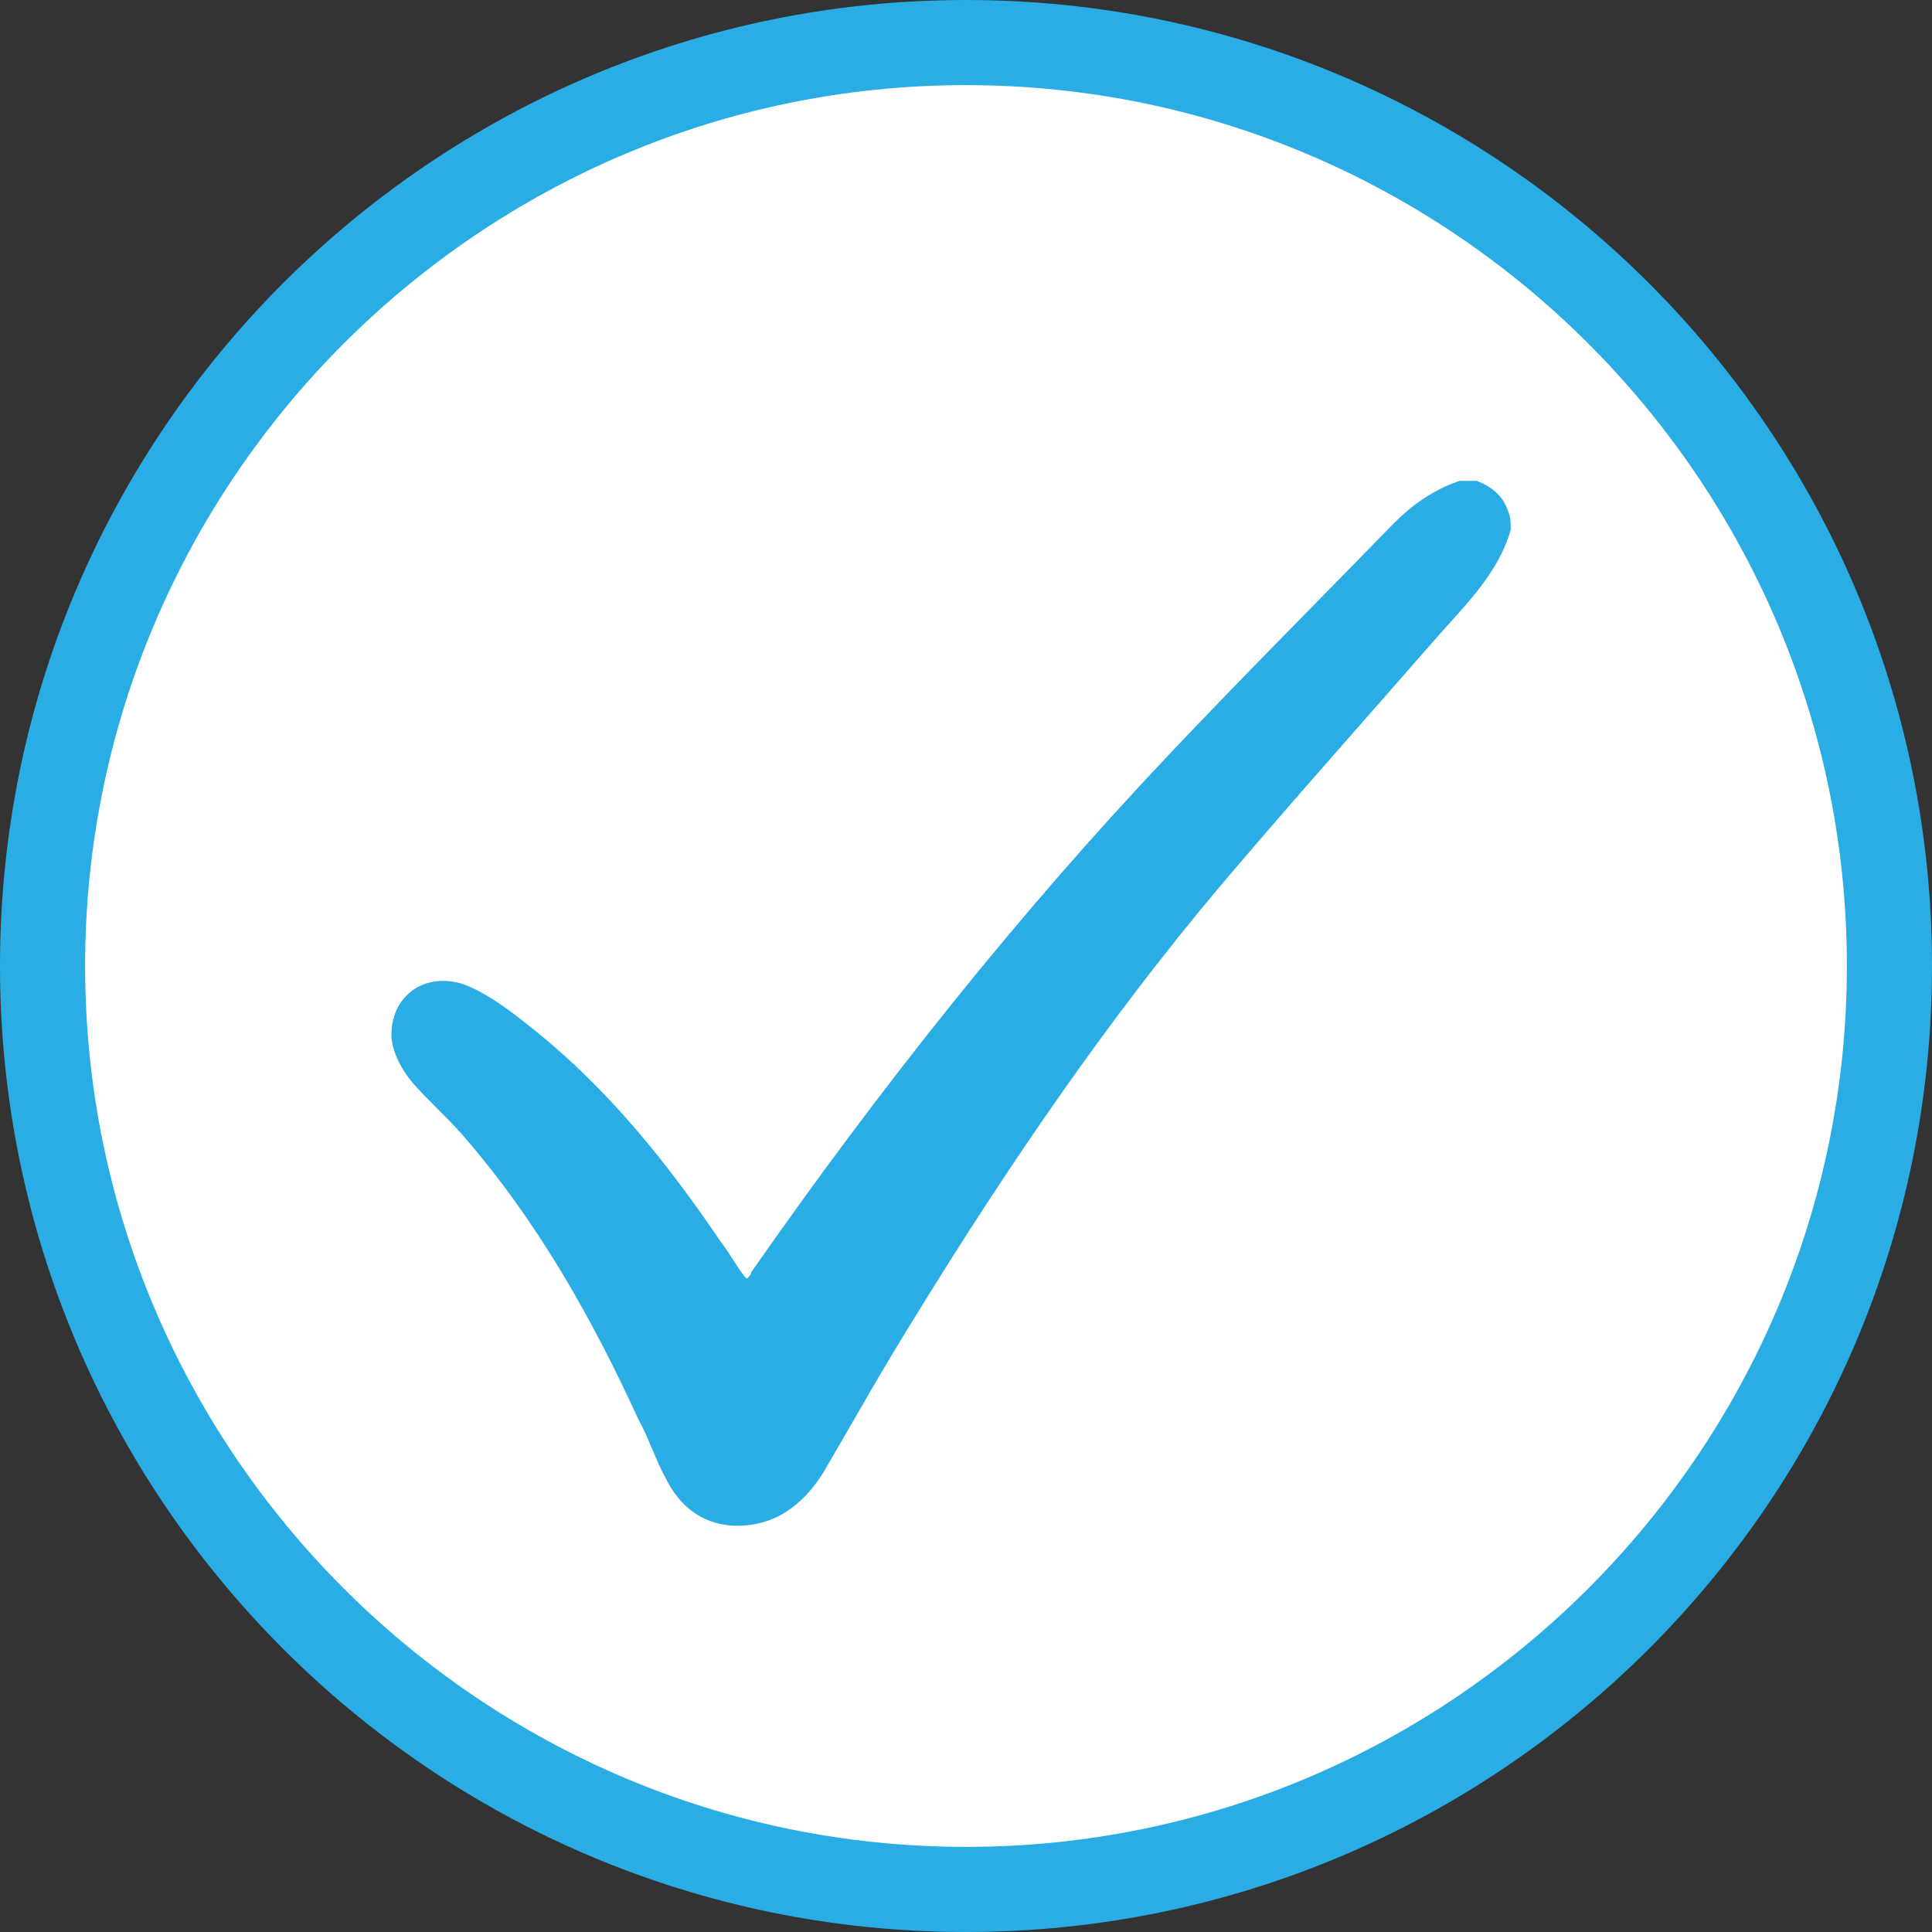 <?xml version="1.0" encoding="utf-8"?>
<!-- Generator: Adobe Illustrator 19.2.0, SVG Export Plug-In . SVG Version: 6.00 Build 0)  -->
<svg version="1.1" id="Layer_1" xmlns="http://www.w3.org/2000/svg" xmlns:xlink="http://www.w3.org/1999/xlink" x="0px" y="0px"
	 viewBox="0 0 90.8 90.8" style="enable-background:new 0 0 90.8 90.8;" xml:space="preserve">
<rect x="0" y="0" width="90.8" height="90.8" fill="#333333" stroke="none"/>
<style type="text/css">
	.st0{fill:#FFFFFF;}
	.st1{fill:#29ADE4;}
</style>
<g>
	<path class="st0" d="M45.4,88.7C21.5,88.7,2,69.3,2,45.3S21.5,2,45.4,2s43.4,19.4,43.4,43.4S69.3,88.7,45.4,88.7z"/>
	<path class="st1" d="M45.4,4c22.8,0,41.4,18.6,41.4,41.4S68.2,86.8,45.4,86.8S4,68.2,4,45.4S22.6,4,45.4,4 M45.4,0
		C20.4,0,0,20.3,0,45.4c0,25,20.3,45.4,45.4,45.4c25,0,45.4-20.3,45.4-45.4S70.4,0,45.4,0L45.4,0z"/>
</g>
<path class="st1" d="M71,24.9c-0.6,2.1-2.2,3.6-3.6,5.2c-3.4,3.9-6.8,7.7-10.1,11.6C52,48,47.3,54.9,43,61.9
	c-1.5,2.4-2.9,4.9-4.3,7.3c-1,1.6-2.4,2.6-4.3,2.5c-1.5-0.1-2.5-1-3.1-2.2c-0.5-0.9-0.8-1.9-1.3-2.8c-2.2-4.8-4.8-9.4-8.3-13.4
	c-0.7-0.8-1.6-1.6-2.3-2.4c-0.5-0.6-0.9-1.3-1-2.1c-0.1-2,1.6-3.2,3.5-2.5c1.2,0.5,2.2,1.3,3.2,2.1c3.5,2.8,6.3,6.3,8.8,10
	c0.4,0.5,0.7,1.1,1.1,1.6c0,0,0,0,0.1,0.1c0.1-0.1,0.2-0.2,0.2-0.3c6-8.6,12.5-16.8,19.7-24.4c3.5-3.7,7-7.2,10.5-10.8
	c0.9-0.9,1.9-1.6,3.1-2c0.3,0,0.5,0,0.8,0c0.8,0.3,1.3,0.8,1.5,1.5C71,24.3,71,24.6,71,24.9z"/>
</svg>
